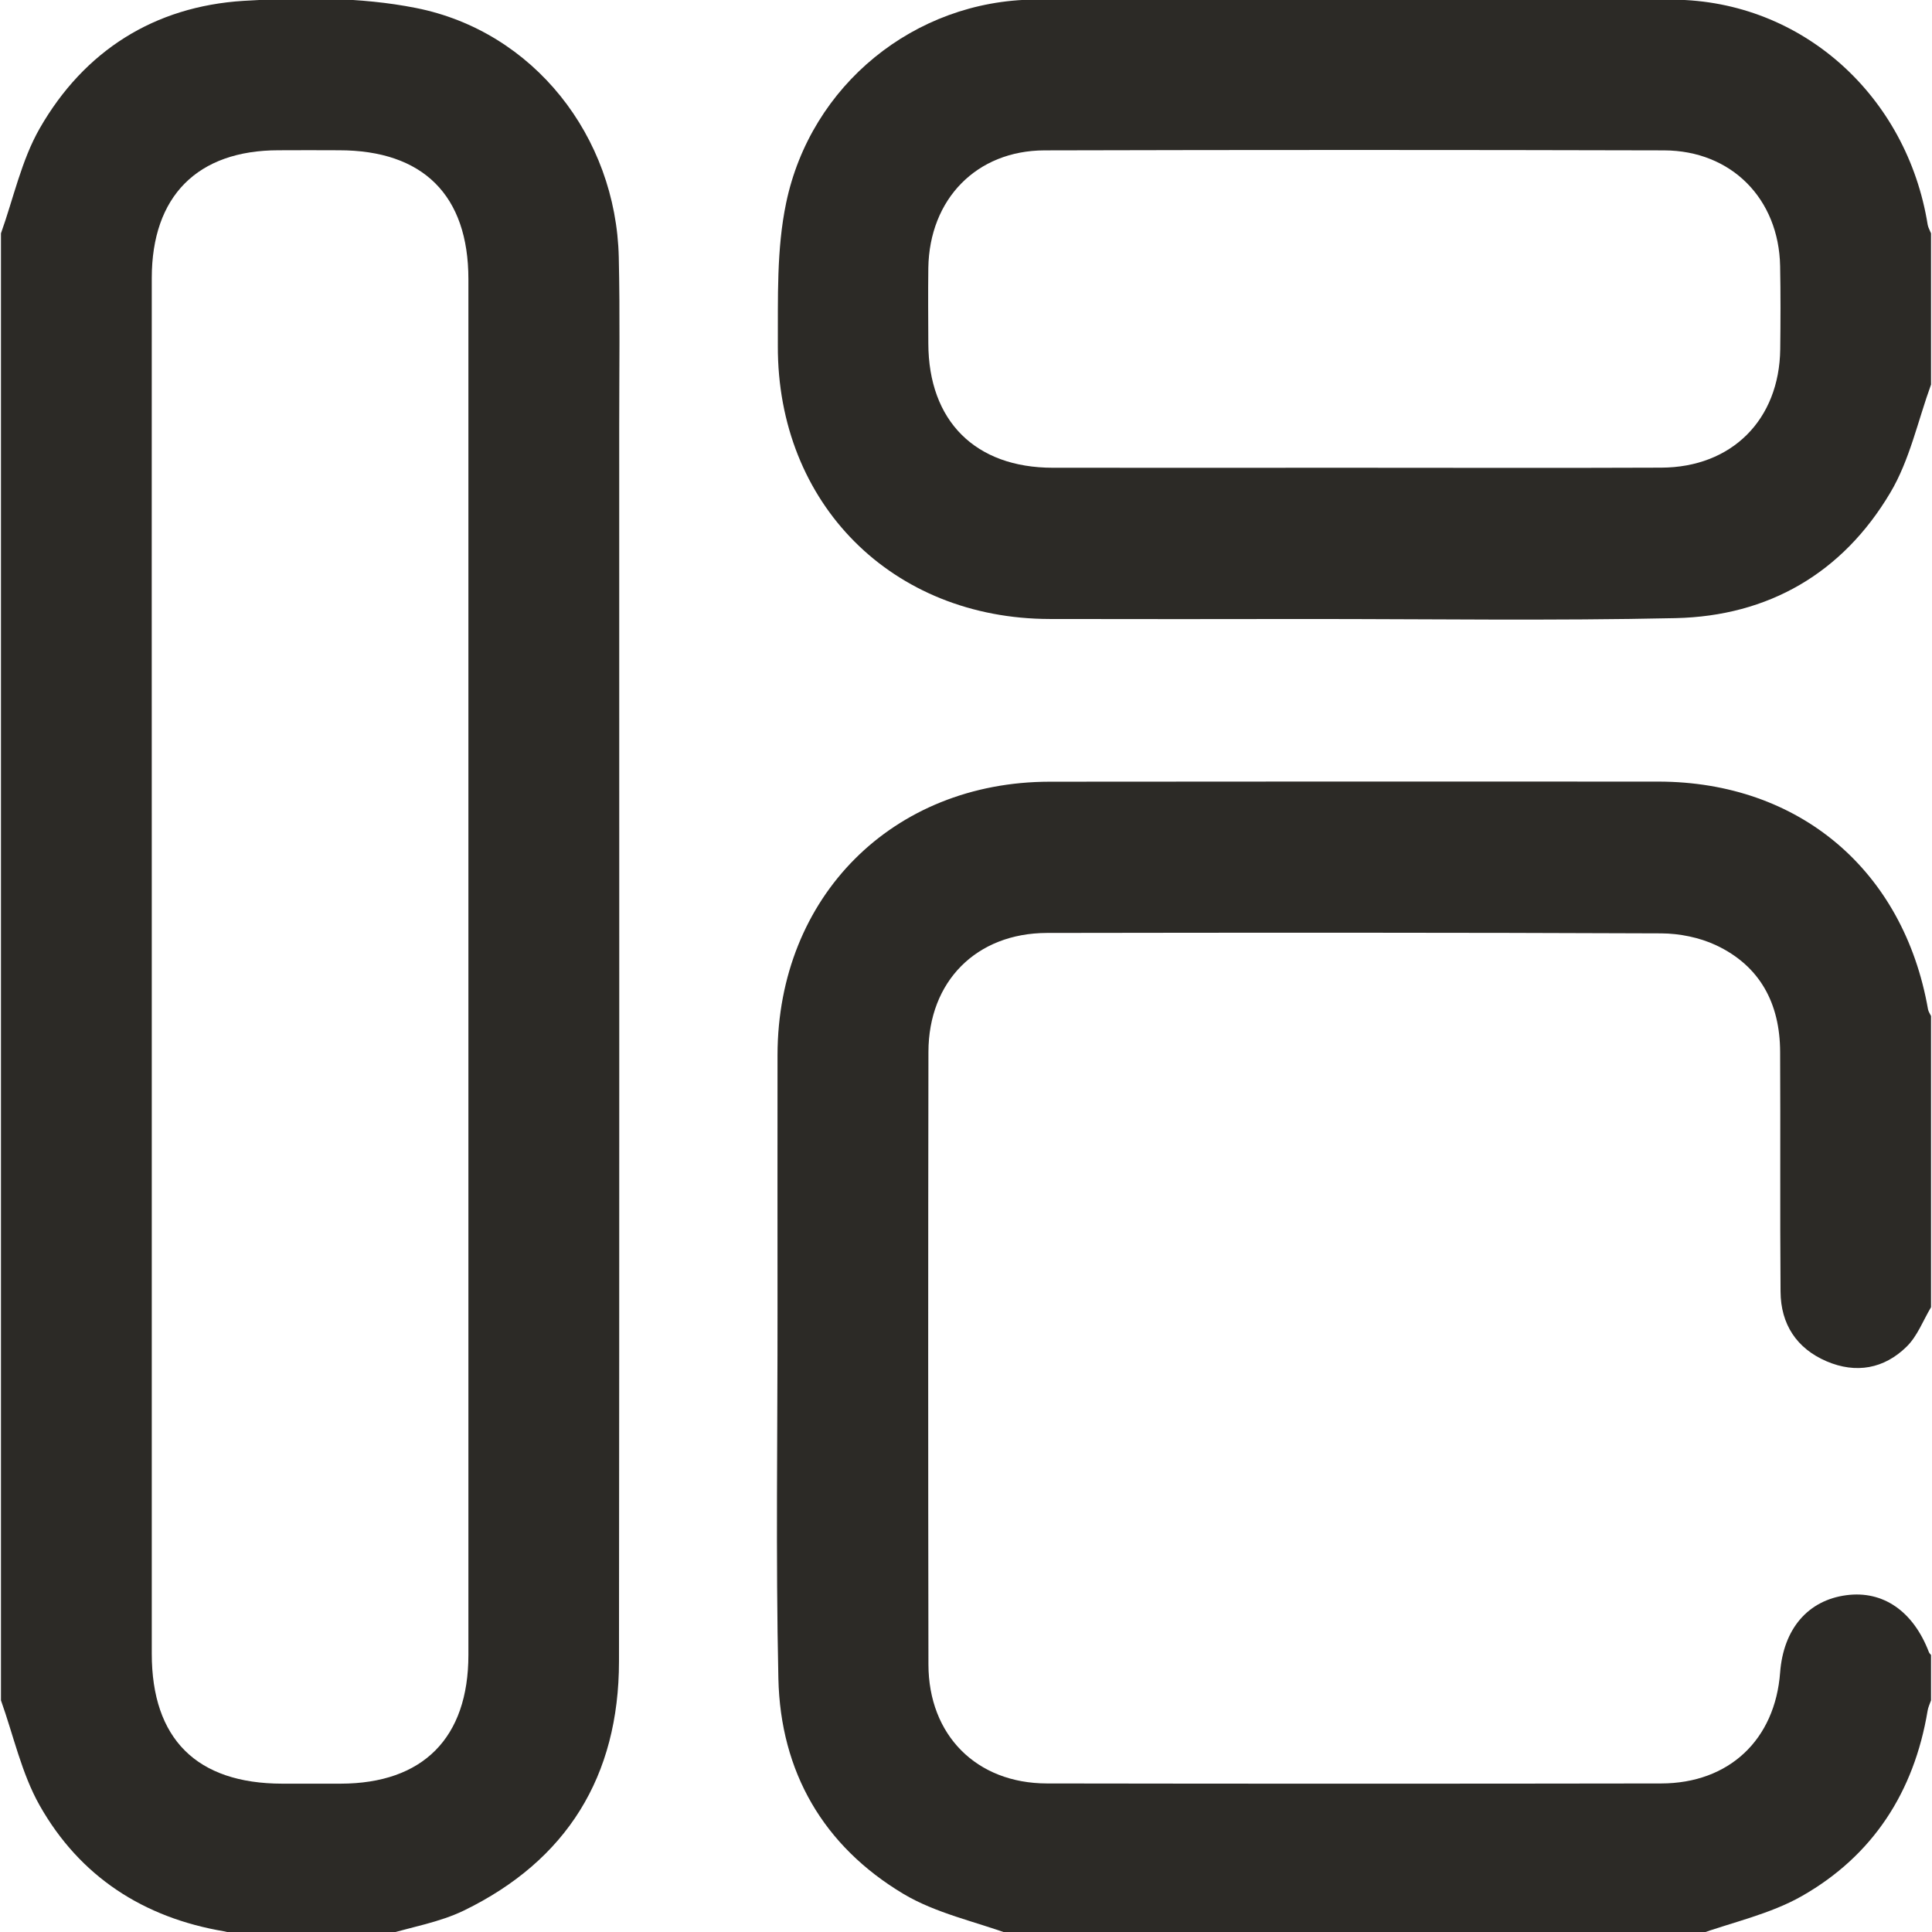 <svg width="18" height="18" viewBox="0 0 18 18" fill="none" xmlns="http://www.w3.org/2000/svg">
<g clip-path="url(#clip0_182_928)">
<path d="M0.009 2.174C0.126 1.847 0.2 1.493 0.37 1.196C0.785 0.472 1.439 0.06 2.268 0.008C2.801 -0.025 3.354 -0.029 3.874 0.074C4.973 0.291 5.739 1.272 5.765 2.396C5.777 2.924 5.769 3.452 5.769 3.981C5.769 7.814 5.771 11.647 5.767 15.48C5.766 16.549 5.282 17.333 4.322 17.8C4.095 17.91 3.836 17.953 3.591 18.027C3.123 18.027 2.655 18.027 2.186 18.027C2.154 18.015 2.123 17.999 2.09 17.994C1.336 17.867 0.744 17.483 0.369 16.82C0.201 16.522 0.126 16.17 0.009 15.842C0.009 11.287 0.009 6.73 0.009 2.174ZM4.364 9.027C4.364 6.885 4.364 4.743 4.364 2.601C4.364 1.819 3.942 1.4 3.158 1.4C2.97 1.399 2.783 1.399 2.596 1.4C1.839 1.4 1.414 1.828 1.414 2.591C1.413 4.451 1.414 6.311 1.414 8.171C1.414 10.583 1.414 12.995 1.414 15.407C1.414 16.201 1.832 16.617 2.629 16.618C2.81 16.618 2.992 16.618 3.173 16.618C3.941 16.617 4.364 16.192 4.364 15.418C4.364 13.287 4.364 11.157 4.364 9.027Z" fill="#2C2A26"/>
<path d="M9.422 18.026C9.085 17.902 8.72 17.826 8.417 17.645C7.671 17.199 7.271 16.508 7.252 15.638C7.227 14.494 7.245 13.349 7.244 12.204C7.244 11.412 7.243 10.619 7.244 9.827C7.247 8.355 8.314 7.284 9.781 7.283C11.672 7.281 13.562 7.281 15.452 7.282C16.763 7.284 17.736 8.108 17.963 9.404C17.967 9.426 17.982 9.446 17.991 9.466C17.991 10.37 17.991 11.274 17.991 12.179C17.917 12.303 17.864 12.448 17.764 12.546C17.554 12.753 17.292 12.8 17.018 12.683C16.738 12.563 16.591 12.337 16.589 12.034C16.583 11.289 16.589 10.543 16.585 9.798C16.583 9.349 16.398 8.998 15.985 8.805C15.832 8.734 15.648 8.697 15.478 8.696C13.57 8.688 11.662 8.689 9.754 8.692C9.097 8.694 8.651 9.142 8.65 9.801C8.647 11.703 8.647 13.605 8.65 15.507C8.651 16.166 9.097 16.615 9.754 16.616C11.662 16.619 13.569 16.619 15.477 16.616C16.109 16.615 16.538 16.209 16.585 15.582C16.616 15.176 16.844 14.909 17.203 14.862C17.544 14.817 17.825 15.011 17.971 15.392C17.974 15.402 17.984 15.41 17.991 15.419C17.991 15.56 17.991 15.701 17.991 15.842C17.98 15.874 17.964 15.906 17.959 15.939C17.833 16.695 17.45 17.288 16.788 17.665C16.491 17.834 16.14 17.909 15.814 18.026C13.683 18.026 11.552 18.026 9.422 18.026Z" fill="#2C2A26"/>
<path d="M17.991 3.583C17.868 3.921 17.792 4.288 17.611 4.591C17.167 5.339 16.477 5.74 15.61 5.759C14.469 5.784 13.327 5.767 12.186 5.767C11.384 5.768 10.583 5.769 9.781 5.767C8.313 5.765 7.242 4.695 7.247 3.222C7.249 2.778 7.234 2.322 7.324 1.892C7.553 0.791 8.521 0.005 9.64 -0.004C11.624 -0.019 13.608 -0.02 15.592 -0.003C16.792 0.007 17.768 0.895 17.96 2.095C17.965 2.122 17.981 2.148 17.991 2.174C17.991 2.644 17.991 3.114 17.991 3.583ZM12.6 4.358C13.559 4.358 14.518 4.361 15.477 4.357C16.135 4.355 16.578 3.91 16.586 3.253C16.589 2.995 16.59 2.737 16.585 2.479C16.573 1.852 16.131 1.403 15.504 1.401C13.58 1.396 11.656 1.396 9.731 1.401C9.097 1.403 8.659 1.856 8.649 2.496C8.646 2.73 8.648 2.965 8.649 3.2C8.651 3.922 9.086 4.358 9.81 4.358C10.74 4.359 11.67 4.358 12.6 4.358Z" fill="#2C2A26"/>
</g>
<defs>
<clipPath id="clip0_182_928">
<rect width="18" height="18" fill="white"/>
</clipPath>
</defs>
</svg>
